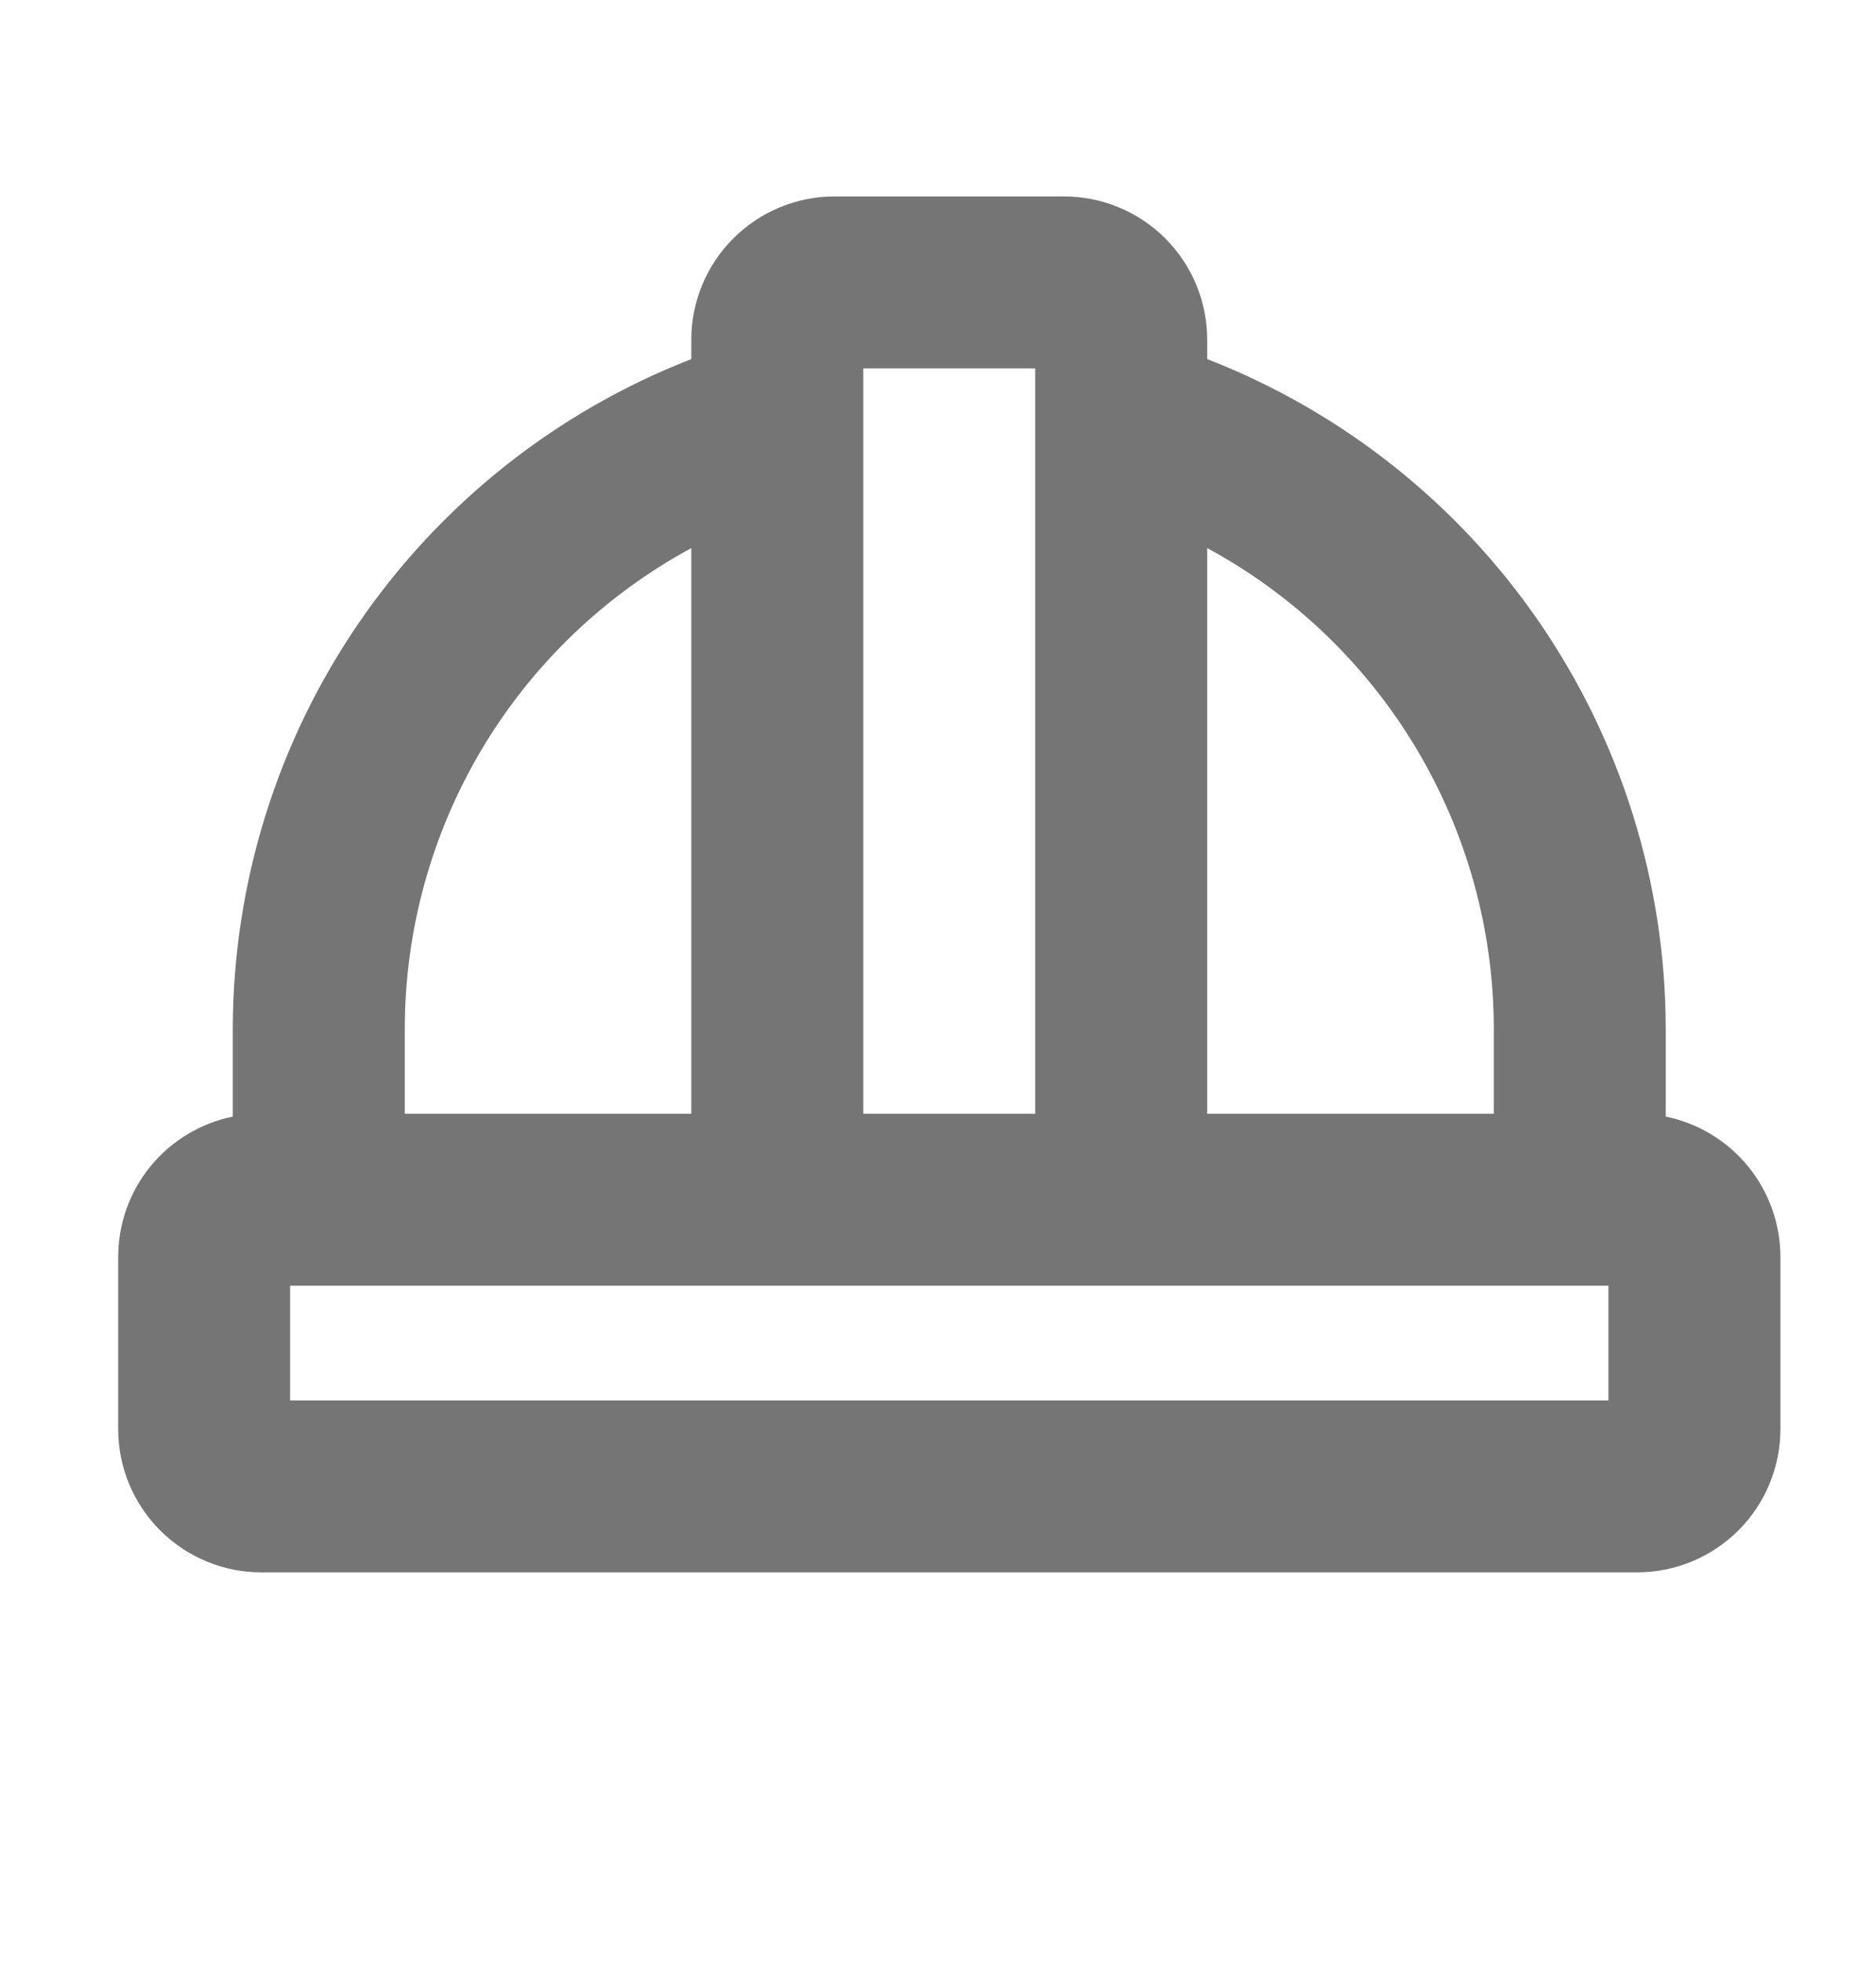 <svg width="22" height="23" viewBox="0 0 22 23" fill="none" xmlns="http://www.w3.org/2000/svg">
<path d="M19.534 13.091V12.049C19.53 10.354 19.014 8.699 18.055 7.3C17.096 5.902 15.737 4.825 14.157 4.21V3.983C14.157 3.763 14.114 3.544 14.029 3.34C13.945 3.136 13.821 2.951 13.665 2.795C13.509 2.639 13.323 2.515 13.12 2.431C12.916 2.346 12.697 2.303 12.476 2.303H9.788C9.342 2.303 8.915 2.48 8.6 2.795C8.284 3.11 8.107 3.538 8.107 3.983V4.21C6.527 4.825 5.169 5.902 4.21 7.3C3.25 8.699 2.735 10.354 2.73 12.049V13.091C2.351 13.169 2.009 13.375 1.764 13.675C1.519 13.975 1.386 14.351 1.386 14.738V16.755C1.386 17.2 1.563 17.628 1.878 17.943C2.193 18.258 2.62 18.435 3.066 18.435H19.198C19.644 18.435 20.071 18.258 20.387 17.943C20.702 17.628 20.879 17.2 20.879 16.755V14.738C20.879 14.351 20.745 13.975 20.5 13.675C20.255 13.375 19.914 13.169 19.534 13.091ZM17.518 12.049V13.058H14.157V6.426C15.171 6.975 16.018 7.787 16.609 8.776C17.201 9.766 17.515 10.896 17.518 12.049ZM12.14 4.319V13.058H10.124V4.319H12.14ZM8.107 6.426V13.058H4.747V12.049C4.75 10.896 5.064 9.766 5.655 8.776C6.246 7.787 7.094 6.975 8.107 6.426ZM18.862 16.419H3.402V15.074H18.862V16.419Z" fill="#757575"/>
</svg>
